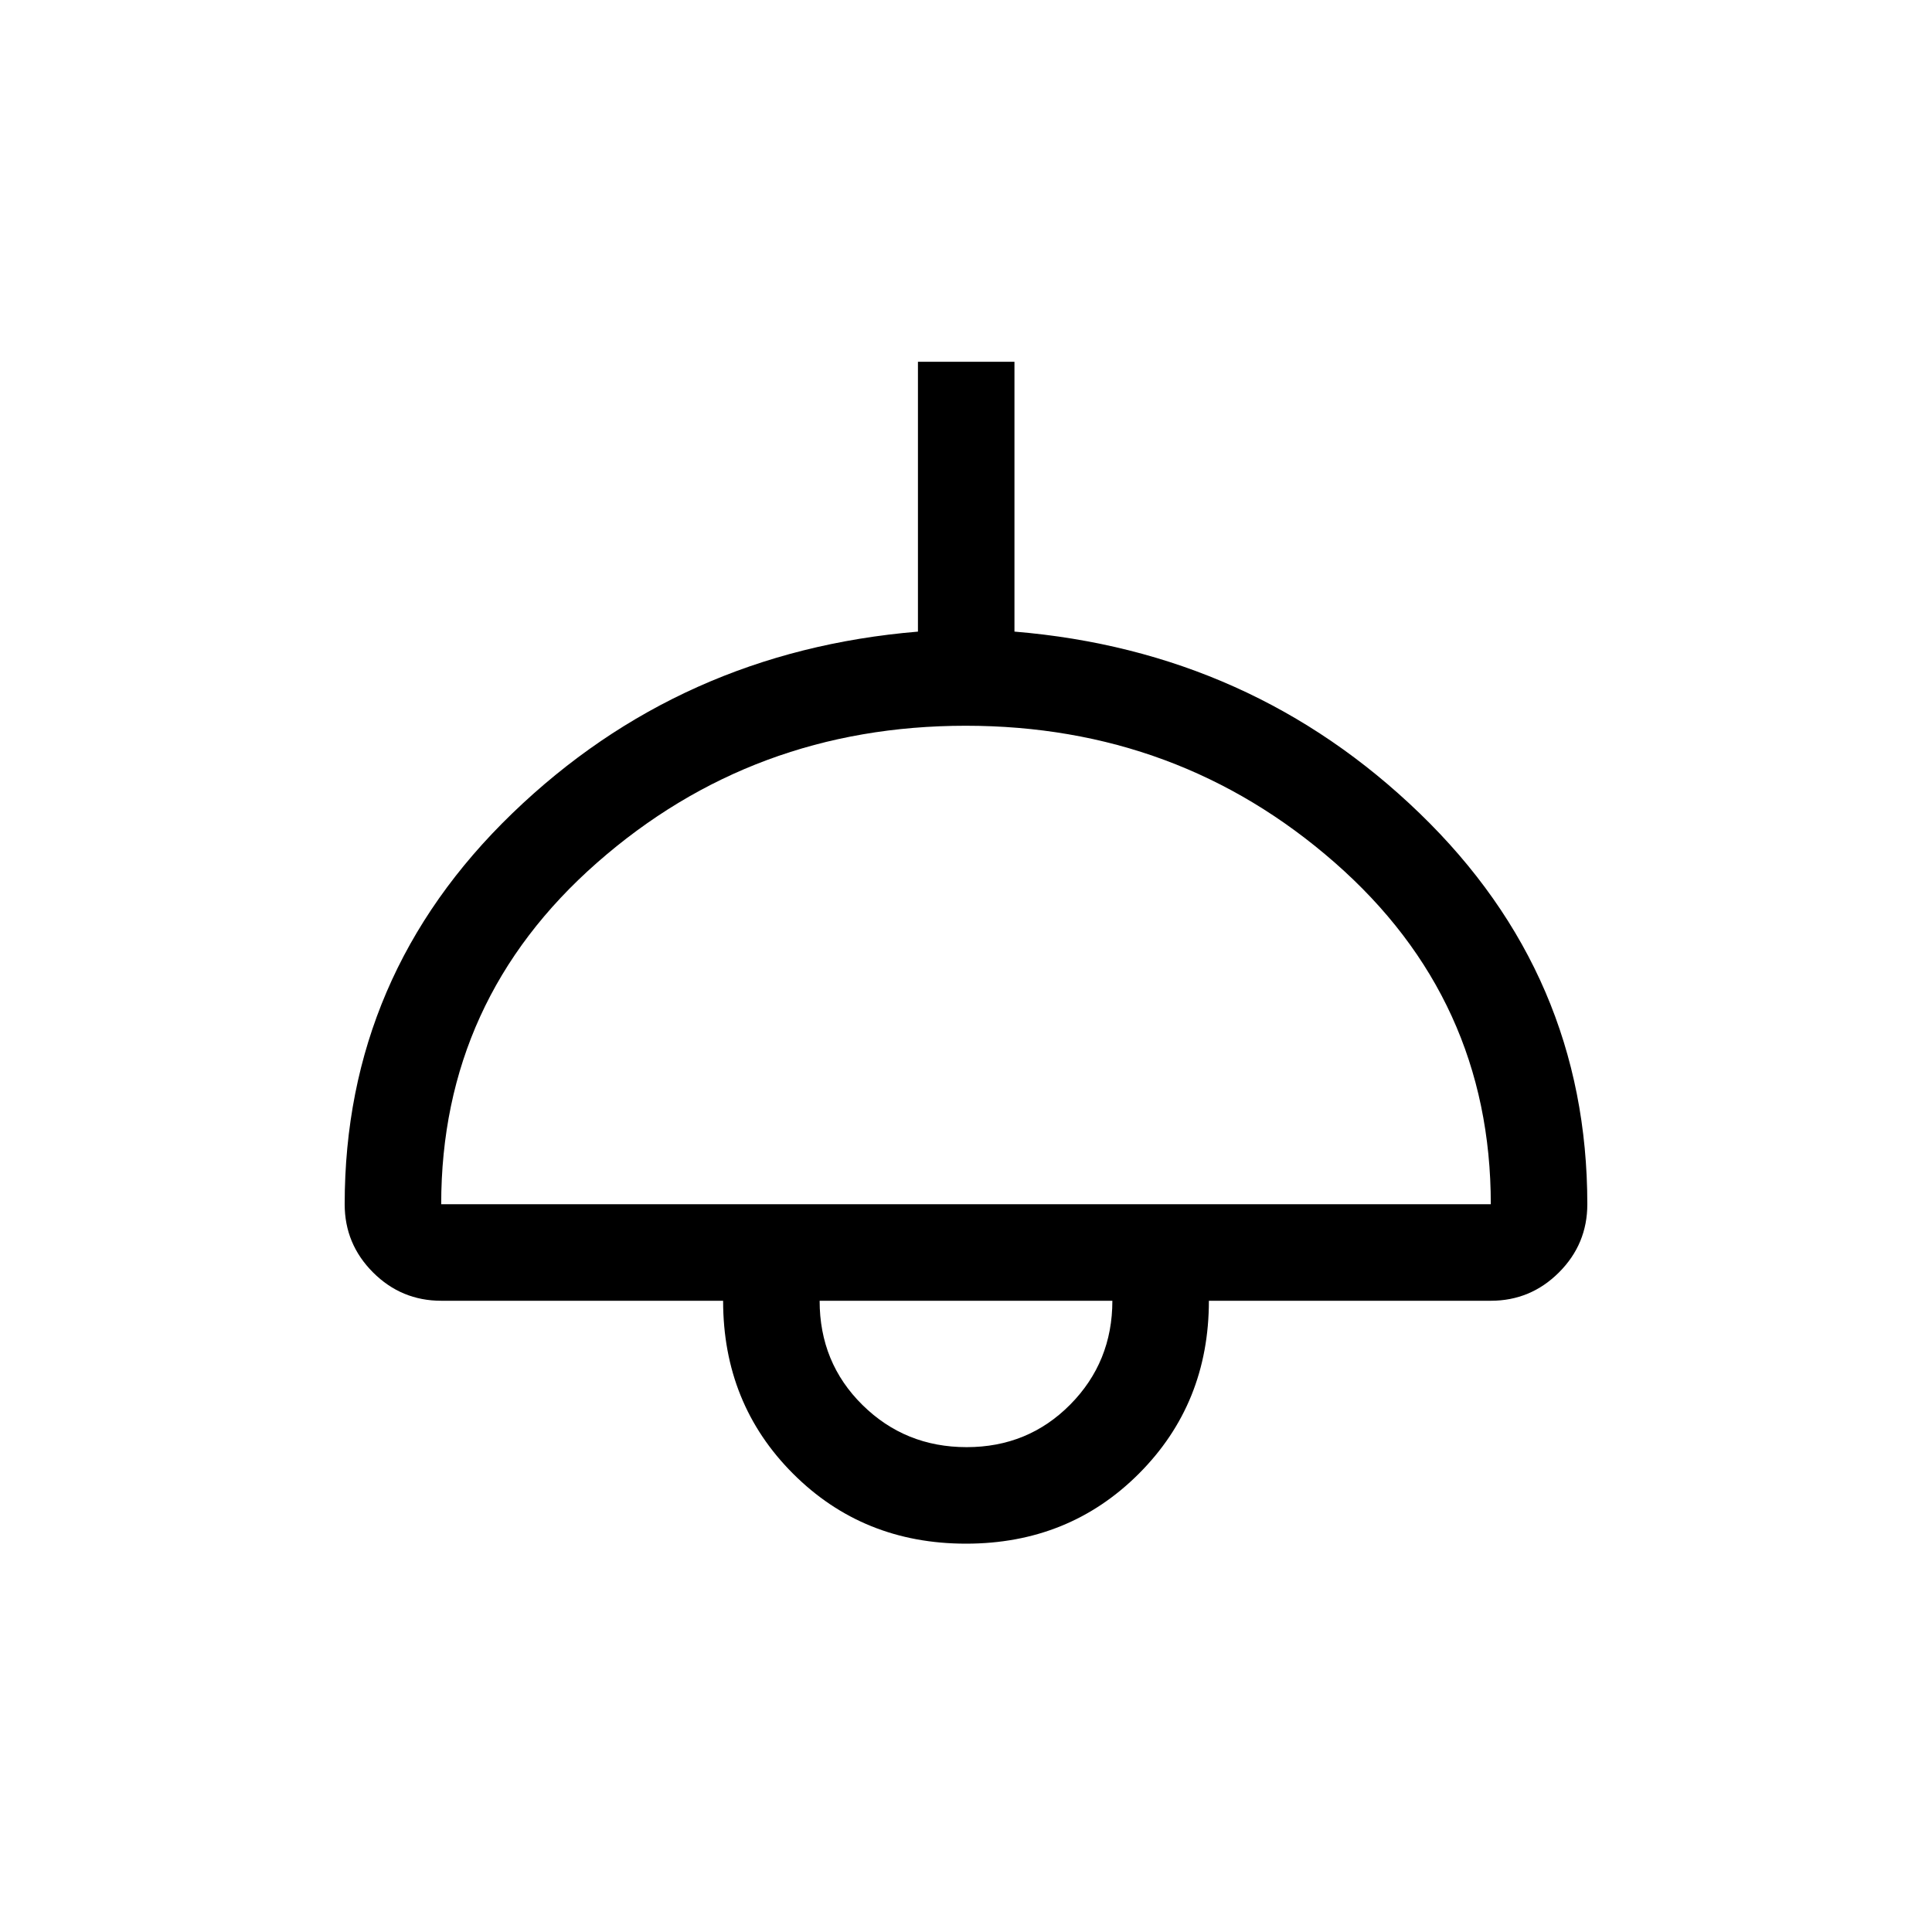 <svg xmlns="http://www.w3.org/2000/svg" height="20" viewBox="0 -960 960 960" width="20"><path d="M480-192.96q-51.17 0-85.93-34.77-34.76-34.76-34.76-85.93H219.23q-19.78 0-33.87-14.08-14.09-14.09-14.09-33.88 0-113.86 83.33-194.27 83.32-80.41 201.52-90.26v-134.08h47.96v134.07q118 9.77 201.33 90.28 83.32 80.5 83.32 194.26 0 19.79-14.09 33.88-14.09 14.08-33.87 14.08H600.69q0 51.08-34.76 85.89T480-192.96ZM219.23-361.62h521.54q0-101.88-77.6-169.82t-183.33-67.94q-105.72 0-183.17 68.05-77.44 68.05-77.44 169.71Zm261.08 120.7q30.54 0 51.48-21.16 20.94-21.16 20.94-51.58H407.27q0 30.77 21.25 51.75 21.25 20.99 51.79 20.99Zm-.31-72.74Z"/></svg>